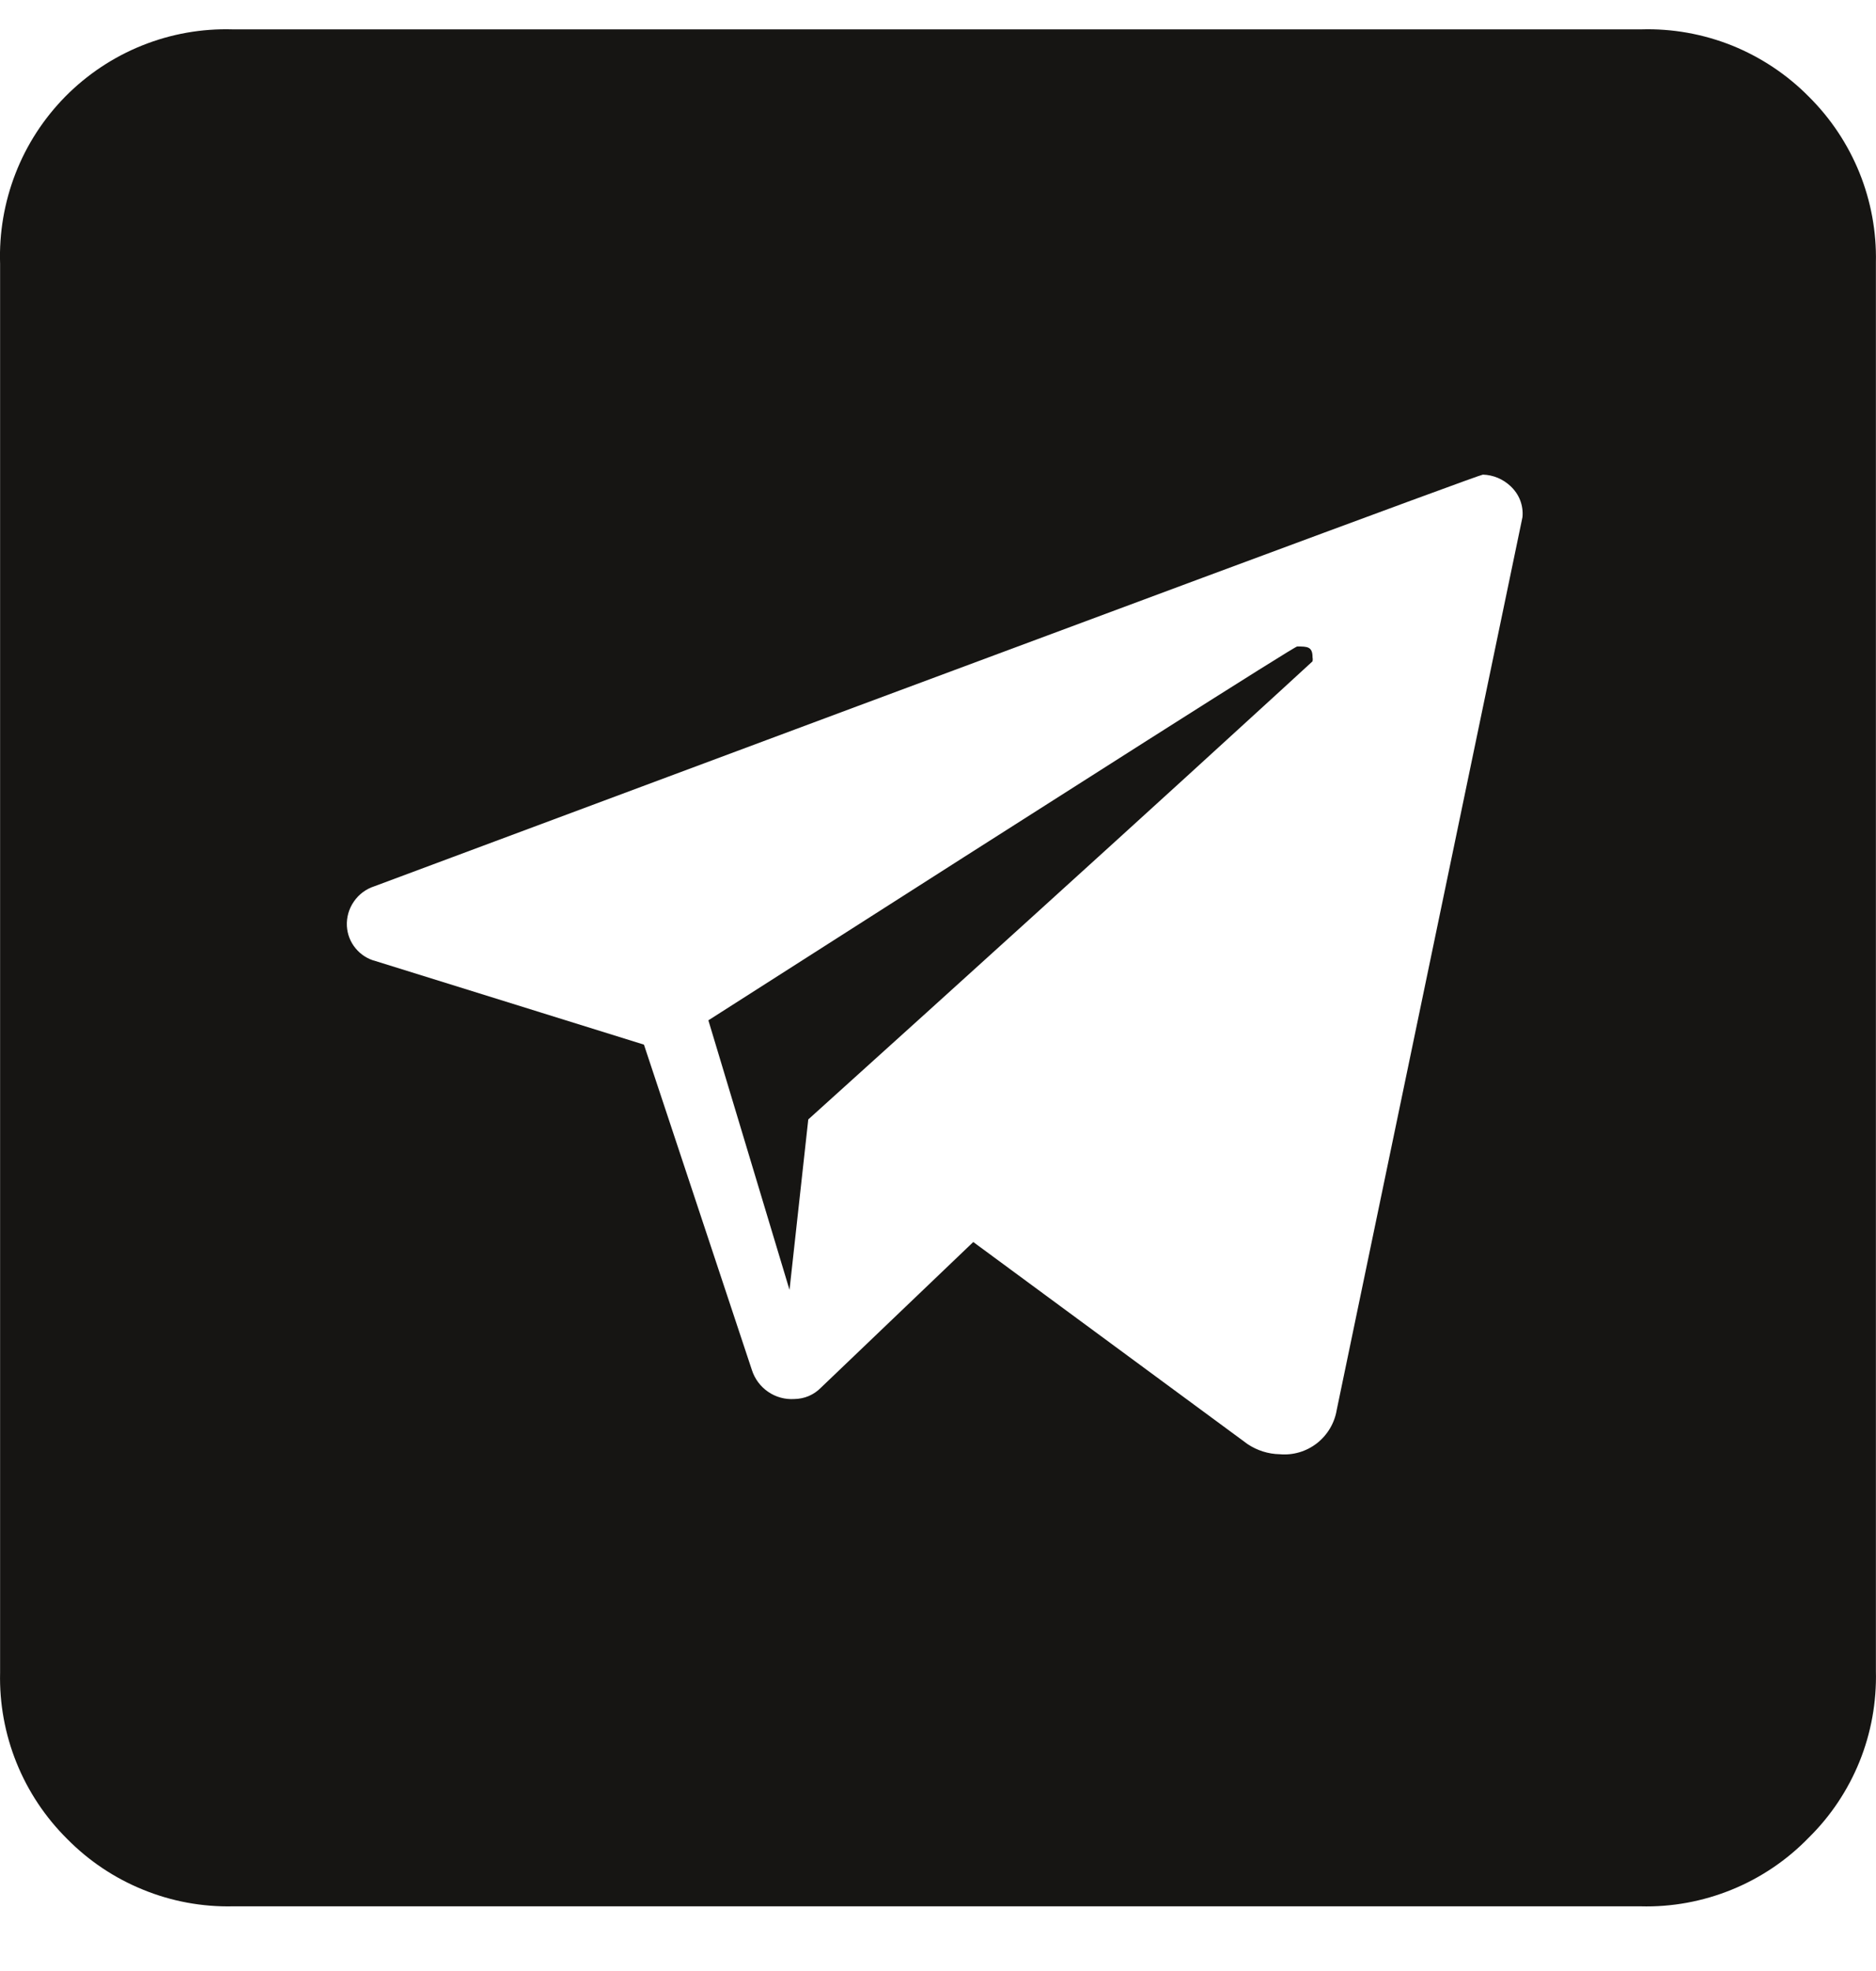 <svg width="20" height="21" viewBox="0 0 20 21" fill="none" xmlns="http://www.w3.org/2000/svg">
<path d="M17.49 20.311H2.482C2.155 20.318 1.829 20.258 1.526 20.134C1.222 20.011 0.947 19.827 0.716 19.593C0.483 19.362 0.299 19.086 0.176 18.781C0.053 18.476 -0.007 18.149 0.001 17.82V2.811C-0.01 2.482 0.046 2.155 0.165 1.849C0.284 1.542 0.465 1.264 0.695 1.03C0.928 0.794 1.207 0.608 1.514 0.485C1.822 0.361 2.151 0.303 2.482 0.313H17.497C17.828 0.303 18.157 0.362 18.465 0.485C18.772 0.609 19.051 0.794 19.284 1.03C19.517 1.261 19.7 1.536 19.823 1.839C19.946 2.143 20.006 2.469 19.999 2.796V17.805C20.007 18.134 19.948 18.462 19.825 18.767C19.702 19.071 19.518 19.348 19.284 19.578C19.052 19.818 18.772 20.007 18.463 20.133C18.154 20.259 17.823 20.32 17.49 20.311V20.311ZM13.643 15.494C13.785 15.507 13.927 15.465 14.04 15.377C14.152 15.289 14.228 15.162 14.251 15.021L16.231 5.51C16.237 5.448 16.228 5.386 16.206 5.329C16.184 5.272 16.148 5.221 16.103 5.179C16.023 5.104 15.919 5.06 15.809 5.057C15.771 5.057 11.832 6.519 3.991 9.443C3.903 9.471 3.826 9.528 3.773 9.605C3.72 9.681 3.693 9.773 3.698 9.867C3.703 9.954 3.735 10.037 3.791 10.104C3.846 10.171 3.921 10.219 4.005 10.24L6.865 11.13L8.016 14.597C8.046 14.691 8.107 14.773 8.189 14.829C8.27 14.885 8.368 14.912 8.467 14.906C8.52 14.905 8.573 14.895 8.622 14.874C8.671 14.853 8.716 14.822 8.753 14.784L10.376 13.233L13.3 15.386C13.402 15.454 13.521 15.492 13.643 15.494V15.494ZM8.417 13.743L7.552 10.871C11.708 8.216 13.8 6.888 13.829 6.888C13.936 6.888 13.993 6.888 13.993 7.003C13.996 7.017 13.996 7.031 13.993 7.046C13.993 7.046 12.199 8.697 8.617 11.927L8.417 13.743Z" fill="#161513"/>
</svg>
